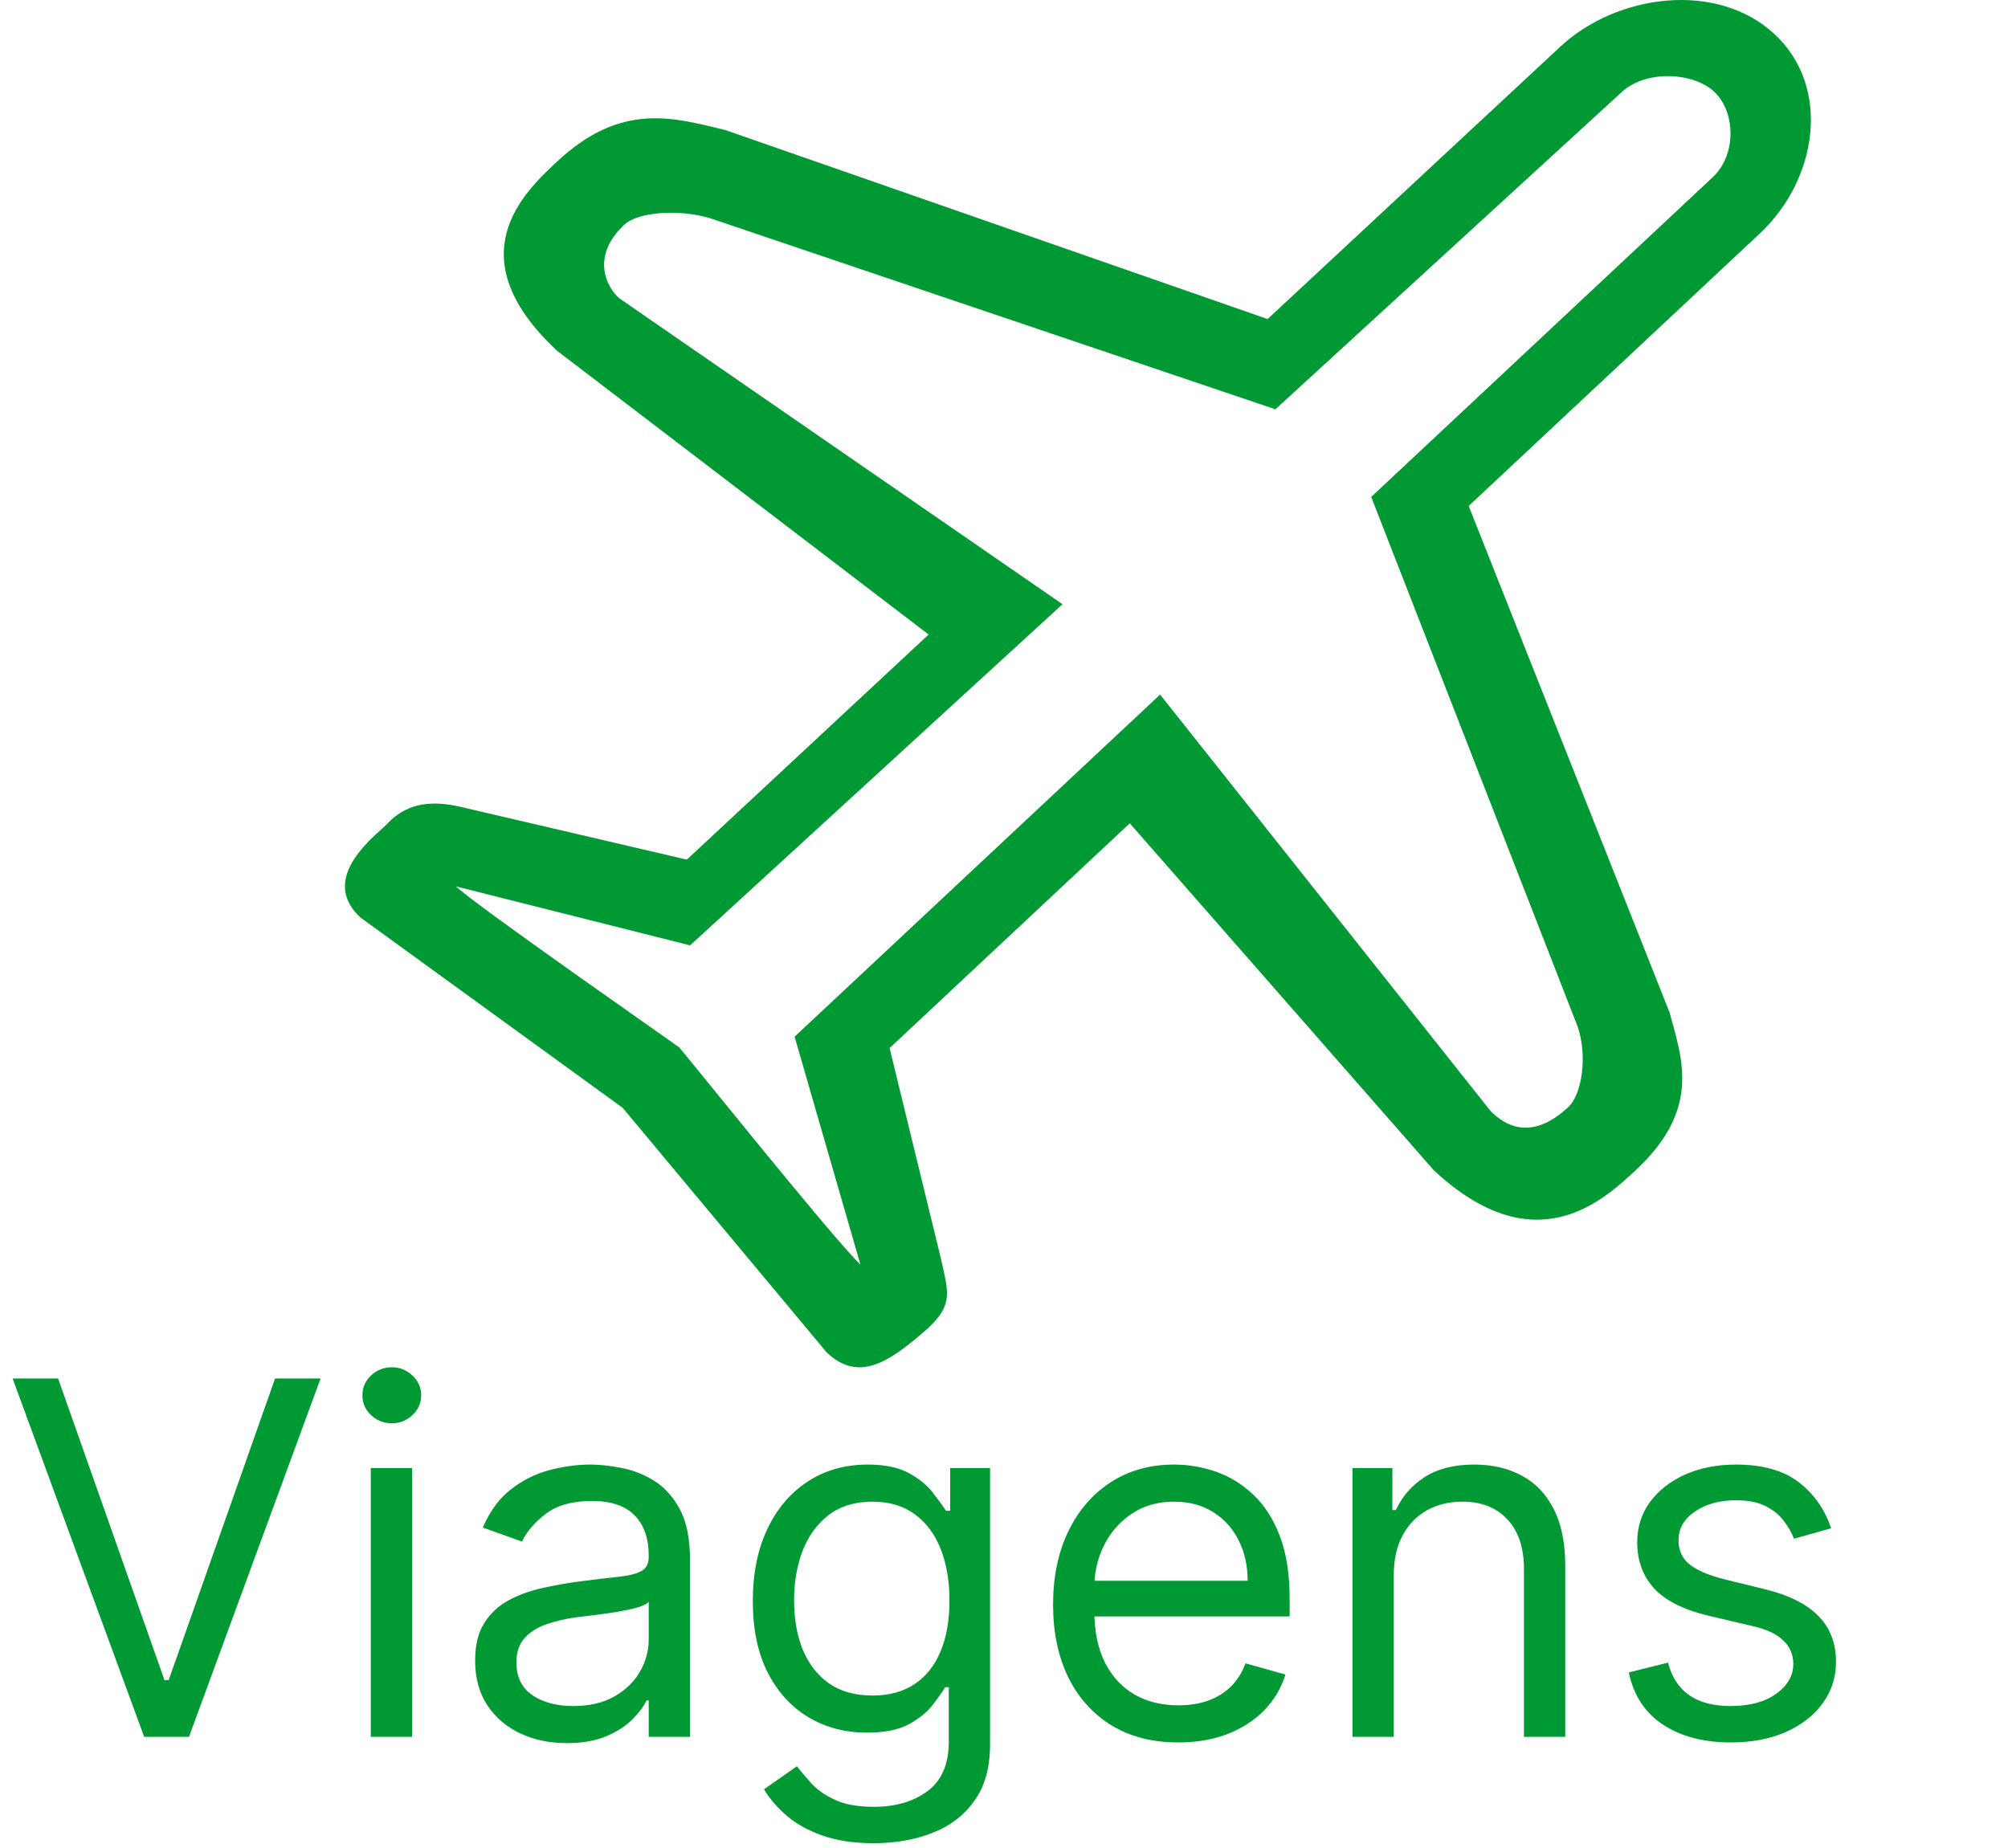 <svg width="163" height="150" viewBox="0 0 163 150" fill="none" xmlns="http://www.w3.org/2000/svg">
<path fill-rule="evenodd" clip-rule="evenodd" d="M139.03 14.388L111.309 40.342L128.071 83.354C128.897 85.818 128.383 88.872 127.316 89.868C124.284 92.7 122.123 91.353 120.973 90.166L94.172 56.388L64.502 84.163L69.844 102.659C67.734 100.688 55.429 85.315 55.135 85.034C54.938 84.853 38.749 73.596 37.004 71.958L56.017 76.747L86.248 49.052L50.295 24.233C49.265 23.372 47.907 20.832 50.682 18.233C51.754 17.237 54.99 16.935 57.624 17.709L103.531 33.228L131.627 7.489C133.591 5.657 137.434 5.845 139.156 7.451C140.875 9.058 140.994 12.559 139.03 14.388ZM144.063 2.787C139.428 -1.55 131.281 -0.534 126.62 3.825L102.898 25.902L58.9 10.564C54.685 9.547 50.441 8.232 45.214 13.122C42.547 15.613 37.004 20.798 45.214 28.47L75.382 51.512L55.753 69.786L37.436 65.514C34.72 64.862 32.89 65.372 31.495 66.809C30.792 67.628 25.692 71.153 29.248 74.478L50.545 89.934L67.113 109.801C69.687 112.209 72.079 110.706 75.349 107.809C77.421 105.872 76.975 104.876 76.35 102.055L72.213 85.086L91.709 66.836L116.372 94.986C124.578 102.659 130.124 97.471 132.792 94.986C138.022 90.094 136.616 86.13 135.526 82.192L119.221 41.077L142.846 18.962C147.507 14.607 148.702 7.122 144.063 2.787Z" fill="#009933"/>
<path d="M4.716 111.909L13.352 136.398H13.693L22.329 111.909H26.023L15.341 141H11.704L1.023 111.909H4.716ZM30.099 141V119.182H33.452V141H30.099ZM31.804 115.545C31.151 115.545 30.587 115.323 30.114 114.878C29.65 114.433 29.418 113.898 29.418 113.273C29.418 112.648 29.65 112.113 30.114 111.668C30.587 111.223 31.151 111 31.804 111C32.457 111 33.016 111.223 33.48 111.668C33.954 112.113 34.19 112.648 34.19 113.273C34.19 113.898 33.954 114.433 33.48 114.878C33.016 115.323 32.457 115.545 31.804 115.545ZM46.012 141.511C44.63 141.511 43.375 141.251 42.248 140.73C41.121 140.2 40.226 139.438 39.563 138.443C38.9 137.439 38.569 136.227 38.569 134.807C38.569 133.557 38.815 132.544 39.307 131.767C39.8 130.981 40.458 130.366 41.282 129.92C42.106 129.475 43.015 129.144 44.009 128.926C45.013 128.699 46.022 128.519 47.035 128.386C48.361 128.216 49.435 128.088 50.259 128.003C51.093 127.908 51.699 127.752 52.077 127.534C52.466 127.316 52.66 126.937 52.66 126.398V126.284C52.66 124.883 52.276 123.794 51.509 123.017C50.752 122.241 49.601 121.852 48.057 121.852C46.457 121.852 45.202 122.203 44.293 122.903C43.384 123.604 42.745 124.352 42.376 125.148L39.194 124.011C39.762 122.686 40.52 121.653 41.467 120.915C42.423 120.167 43.465 119.646 44.592 119.352C45.728 119.049 46.845 118.898 47.944 118.898C48.645 118.898 49.45 118.983 50.359 119.153C51.277 119.314 52.163 119.651 53.015 120.162C53.877 120.673 54.592 121.445 55.16 122.477C55.728 123.509 56.012 124.892 56.012 126.625V141H52.66V138.045H52.489C52.262 138.519 51.883 139.026 51.353 139.565C50.823 140.105 50.117 140.564 49.236 140.943C48.356 141.322 47.281 141.511 46.012 141.511ZM46.523 138.5C47.849 138.5 48.967 138.24 49.876 137.719C50.794 137.198 51.486 136.526 51.95 135.702C52.423 134.878 52.66 134.011 52.66 133.102V130.034C52.518 130.205 52.205 130.361 51.722 130.503C51.249 130.635 50.7 130.754 50.075 130.858C49.459 130.953 48.858 131.038 48.271 131.114C47.693 131.18 47.224 131.237 46.864 131.284C45.993 131.398 45.179 131.582 44.421 131.838C43.673 132.084 43.067 132.458 42.603 132.96C42.148 133.453 41.921 134.125 41.921 134.977C41.921 136.142 42.352 137.023 43.214 137.619C44.085 138.206 45.188 138.5 46.523 138.5ZM70.938 149.636C69.318 149.636 67.926 149.428 66.761 149.011C65.597 148.604 64.626 148.064 63.849 147.392C63.082 146.729 62.472 146.019 62.017 145.261L64.688 143.386C64.99 143.784 65.374 144.239 65.838 144.75C66.302 145.271 66.937 145.721 67.742 146.099C68.556 146.488 69.621 146.682 70.938 146.682C72.699 146.682 74.153 146.256 75.298 145.403C76.444 144.551 77.017 143.216 77.017 141.398V136.966H76.733C76.487 137.364 76.136 137.856 75.682 138.443C75.237 139.021 74.593 139.537 73.75 139.991C72.917 140.437 71.79 140.659 70.369 140.659C68.608 140.659 67.026 140.242 65.625 139.409C64.233 138.576 63.13 137.364 62.315 135.773C61.51 134.182 61.108 132.25 61.108 129.977C61.108 127.742 61.501 125.796 62.287 124.139C63.073 122.473 64.167 121.185 65.568 120.276C66.97 119.357 68.589 118.898 70.426 118.898C71.847 118.898 72.974 119.134 73.807 119.608C74.65 120.072 75.294 120.602 75.739 121.199C76.193 121.786 76.544 122.269 76.79 122.648H77.131V119.182H80.369V141.625C80.369 143.5 79.943 145.025 79.091 146.199C78.248 147.383 77.112 148.249 75.682 148.798C74.261 149.357 72.68 149.636 70.938 149.636ZM70.824 137.648C72.169 137.648 73.305 137.34 74.233 136.724C75.161 136.109 75.867 135.223 76.349 134.068C76.832 132.913 77.074 131.53 77.074 129.92C77.074 128.348 76.837 126.961 76.364 125.759C75.89 124.556 75.189 123.614 74.261 122.932C73.333 122.25 72.188 121.909 70.824 121.909C69.403 121.909 68.22 122.269 67.273 122.989C66.335 123.708 65.63 124.674 65.156 125.886C64.692 127.098 64.46 128.443 64.46 129.92C64.46 131.436 64.697 132.776 65.171 133.94C65.653 135.096 66.364 136.005 67.301 136.668C68.248 137.321 69.422 137.648 70.824 137.648ZM95.653 141.455C93.551 141.455 91.738 140.991 90.213 140.062C88.698 139.125 87.528 137.818 86.704 136.142C85.89 134.456 85.483 132.496 85.483 130.261C85.483 128.027 85.89 126.057 86.704 124.352C87.528 122.638 88.674 121.303 90.142 120.347C91.619 119.381 93.343 118.898 95.312 118.898C96.449 118.898 97.571 119.087 98.679 119.466C99.787 119.845 100.795 120.46 101.705 121.312C102.614 122.155 103.338 123.273 103.878 124.665C104.418 126.057 104.688 127.771 104.688 129.807V131.227H87.869V128.33H101.278C101.278 127.098 101.032 126 100.54 125.034C100.057 124.068 99.365 123.306 98.466 122.747C97.576 122.188 96.525 121.909 95.312 121.909C93.977 121.909 92.822 122.241 91.847 122.903C90.881 123.557 90.137 124.409 89.617 125.46C89.096 126.511 88.835 127.638 88.835 128.841V130.773C88.835 132.42 89.119 133.817 89.688 134.963C90.265 136.099 91.065 136.966 92.088 137.562C93.111 138.15 94.299 138.443 95.653 138.443C96.534 138.443 97.329 138.32 98.04 138.074C98.76 137.818 99.38 137.439 99.901 136.938C100.421 136.426 100.824 135.792 101.108 135.034L104.347 135.943C104.006 137.042 103.433 138.008 102.628 138.841C101.823 139.665 100.829 140.309 99.645 140.773C98.461 141.227 97.131 141.455 95.653 141.455ZM113.139 127.875V141H109.787V119.182H113.026V122.591H113.31C113.821 121.483 114.598 120.593 115.639 119.92C116.681 119.239 118.026 118.898 119.673 118.898C121.151 118.898 122.443 119.201 123.551 119.807C124.659 120.403 125.521 121.312 126.136 122.534C126.752 123.746 127.06 125.28 127.06 127.136V141H123.707V127.364C123.707 125.65 123.262 124.314 122.372 123.358C121.482 122.392 120.26 121.909 118.707 121.909C117.637 121.909 116.681 122.141 115.838 122.605C115.005 123.069 114.347 123.746 113.864 124.636C113.381 125.527 113.139 126.606 113.139 127.875ZM148.64 124.068L145.629 124.92C145.439 124.419 145.16 123.931 144.79 123.457C144.431 122.974 143.938 122.577 143.313 122.264C142.688 121.952 141.888 121.795 140.913 121.795C139.577 121.795 138.465 122.103 137.575 122.719C136.694 123.325 136.254 124.097 136.254 125.034C136.254 125.867 136.557 126.526 137.163 127.009C137.769 127.491 138.716 127.894 140.004 128.216L143.242 129.011C145.193 129.485 146.647 130.209 147.603 131.185C148.559 132.151 149.038 133.396 149.038 134.92C149.038 136.17 148.678 137.288 147.958 138.273C147.248 139.258 146.254 140.034 144.975 140.602C143.697 141.17 142.21 141.455 140.515 141.455C138.29 141.455 136.448 140.972 134.989 140.006C133.531 139.04 132.608 137.629 132.219 135.773L135.401 134.977C135.704 136.152 136.277 137.032 137.12 137.619C137.972 138.206 139.085 138.5 140.458 138.5C142.021 138.5 143.261 138.169 144.18 137.506C145.108 136.833 145.572 136.028 145.572 135.091C145.572 134.333 145.307 133.699 144.776 133.188C144.246 132.667 143.432 132.278 142.333 132.023L138.697 131.17C136.699 130.697 135.231 129.963 134.293 128.969C133.365 127.965 132.901 126.71 132.901 125.205C132.901 123.973 133.247 122.884 133.938 121.938C134.639 120.991 135.591 120.247 136.793 119.707C138.005 119.168 139.379 118.898 140.913 118.898C143.072 118.898 144.767 119.371 145.998 120.318C147.238 121.265 148.119 122.515 148.64 124.068Z" fill="#009933"/>
</svg>
